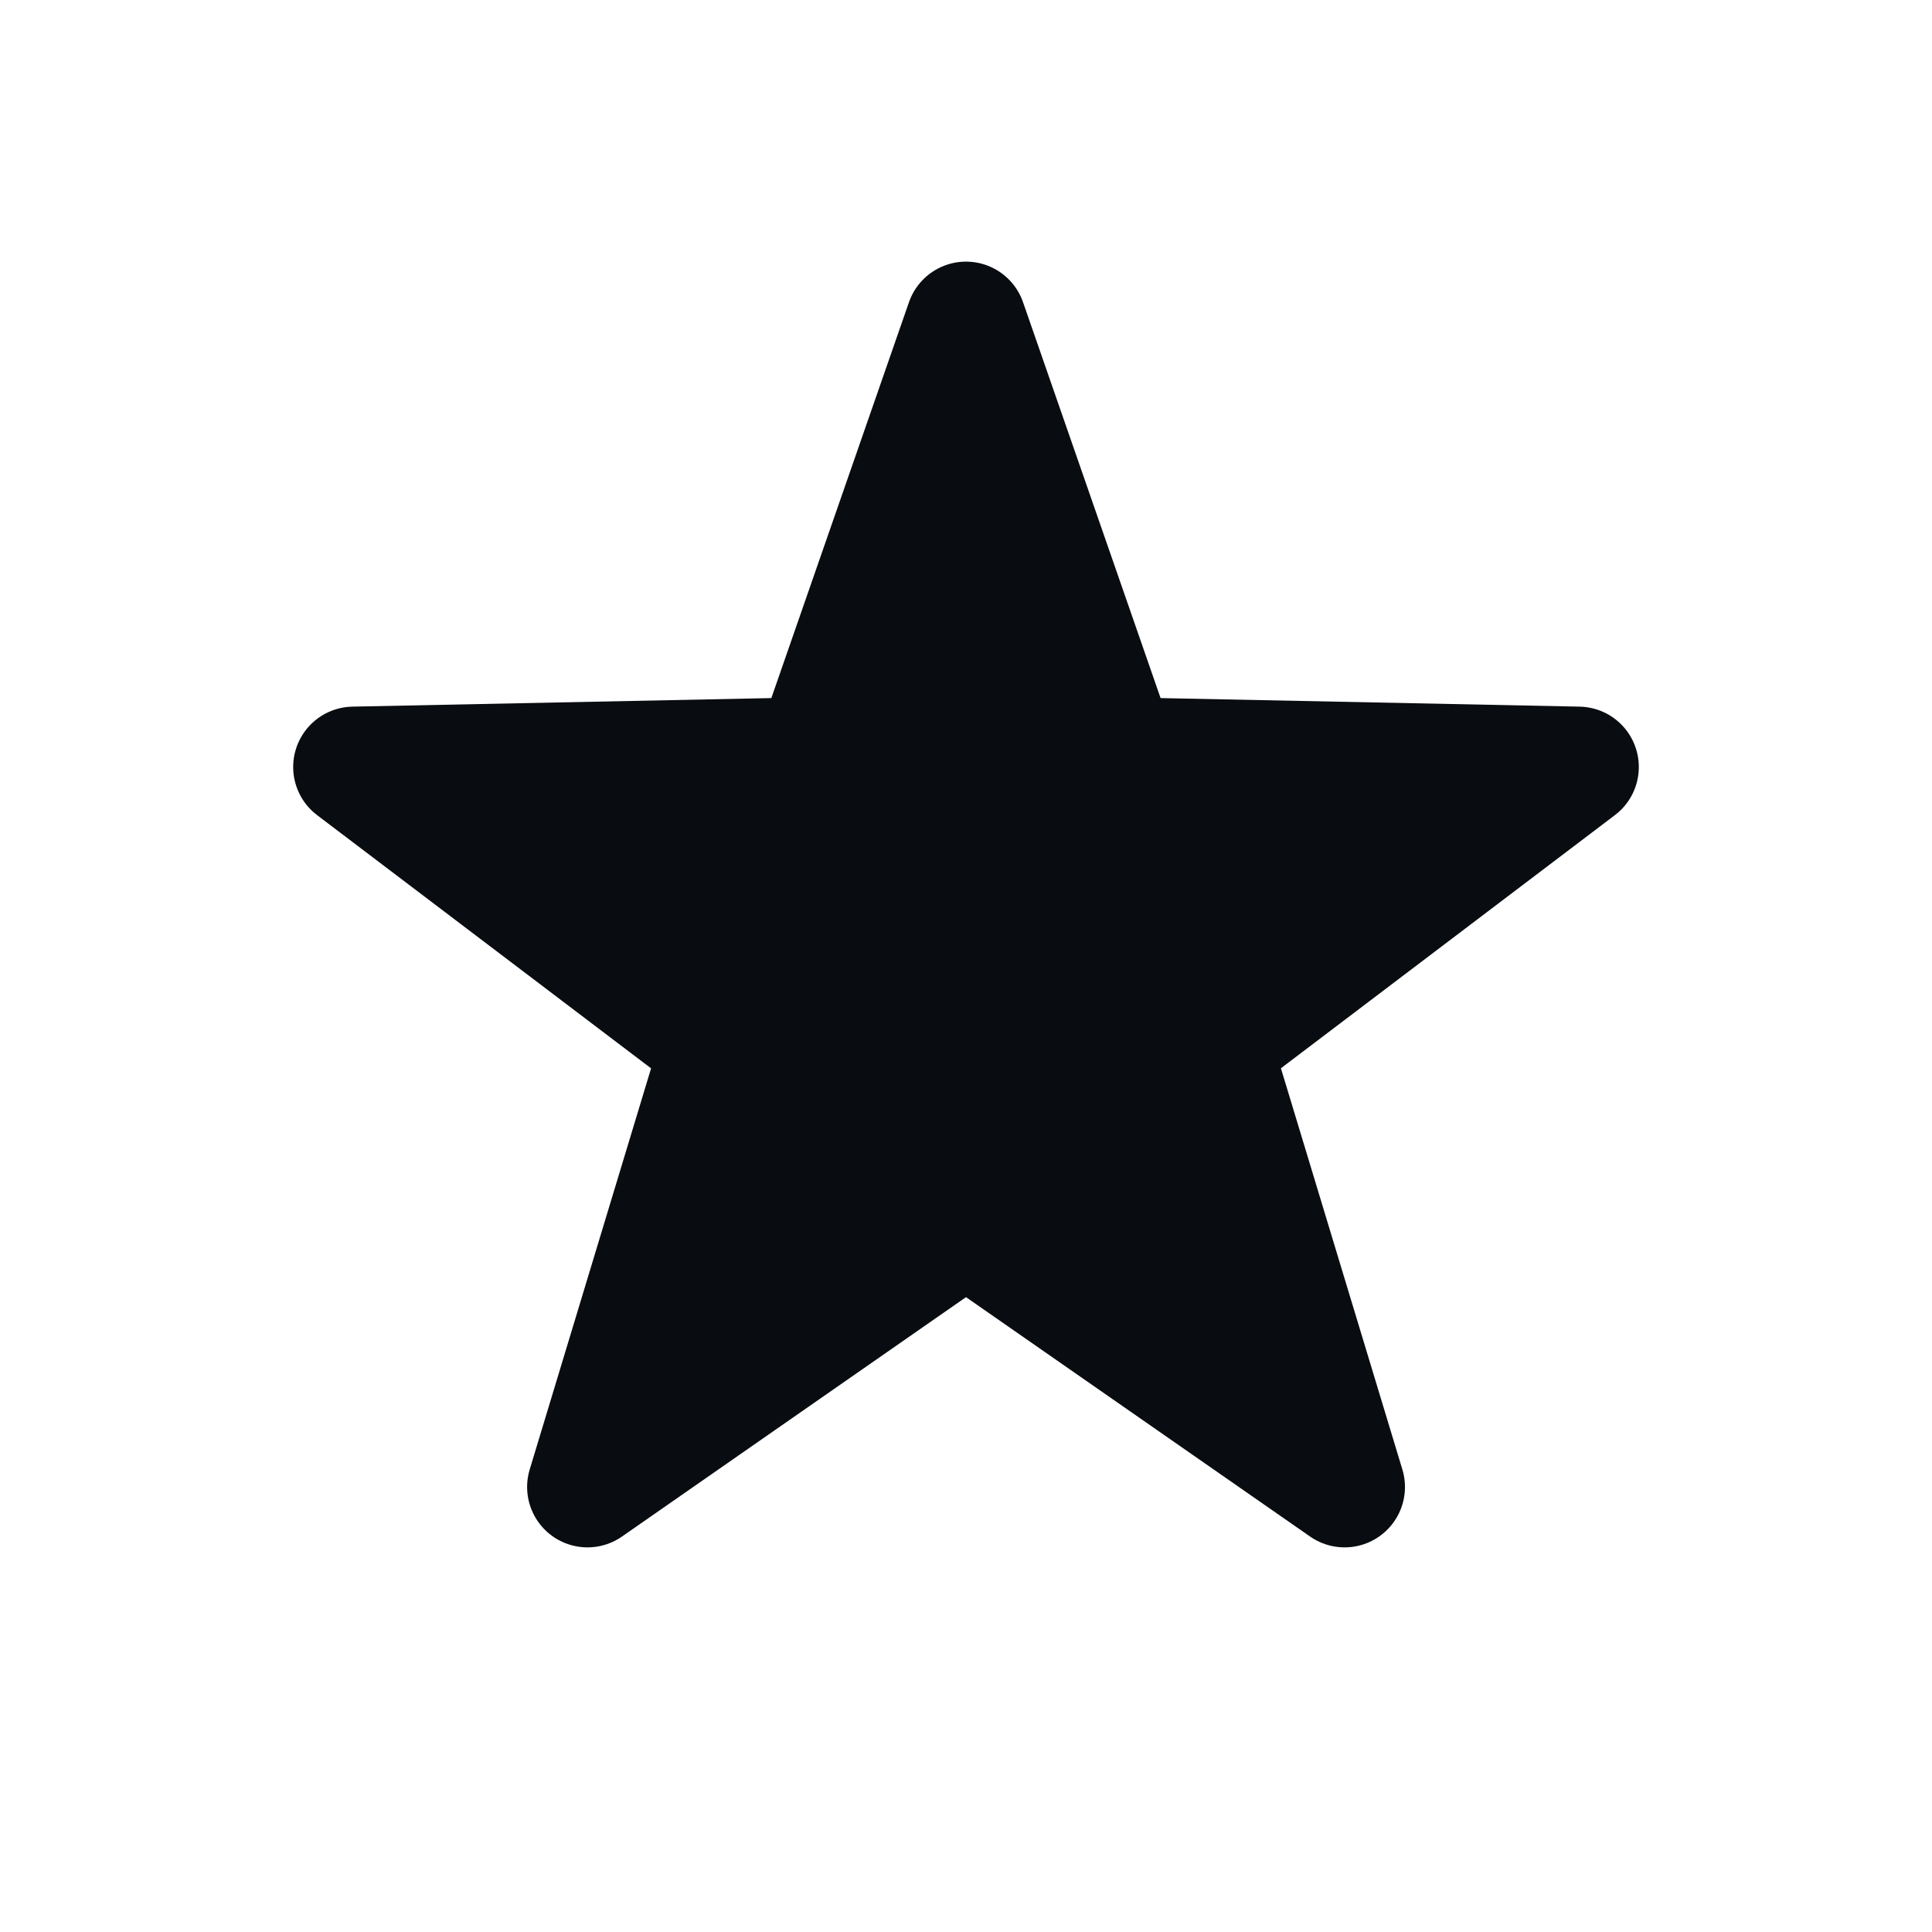 <svg xmlns="http://www.w3.org/2000/svg" width="24" height="24" fill="none"><path fill="#090C10" stroke="#090C10" stroke-linecap="round" stroke-linejoin="round" stroke-width="1.5" d="m12 4 1.88 5.411 5.728.117-4.565 3.46 1.66 5.484L12 15.2l-4.702 3.272 1.659-5.483-4.565-3.461 5.727-.117L12 4z"/></svg>